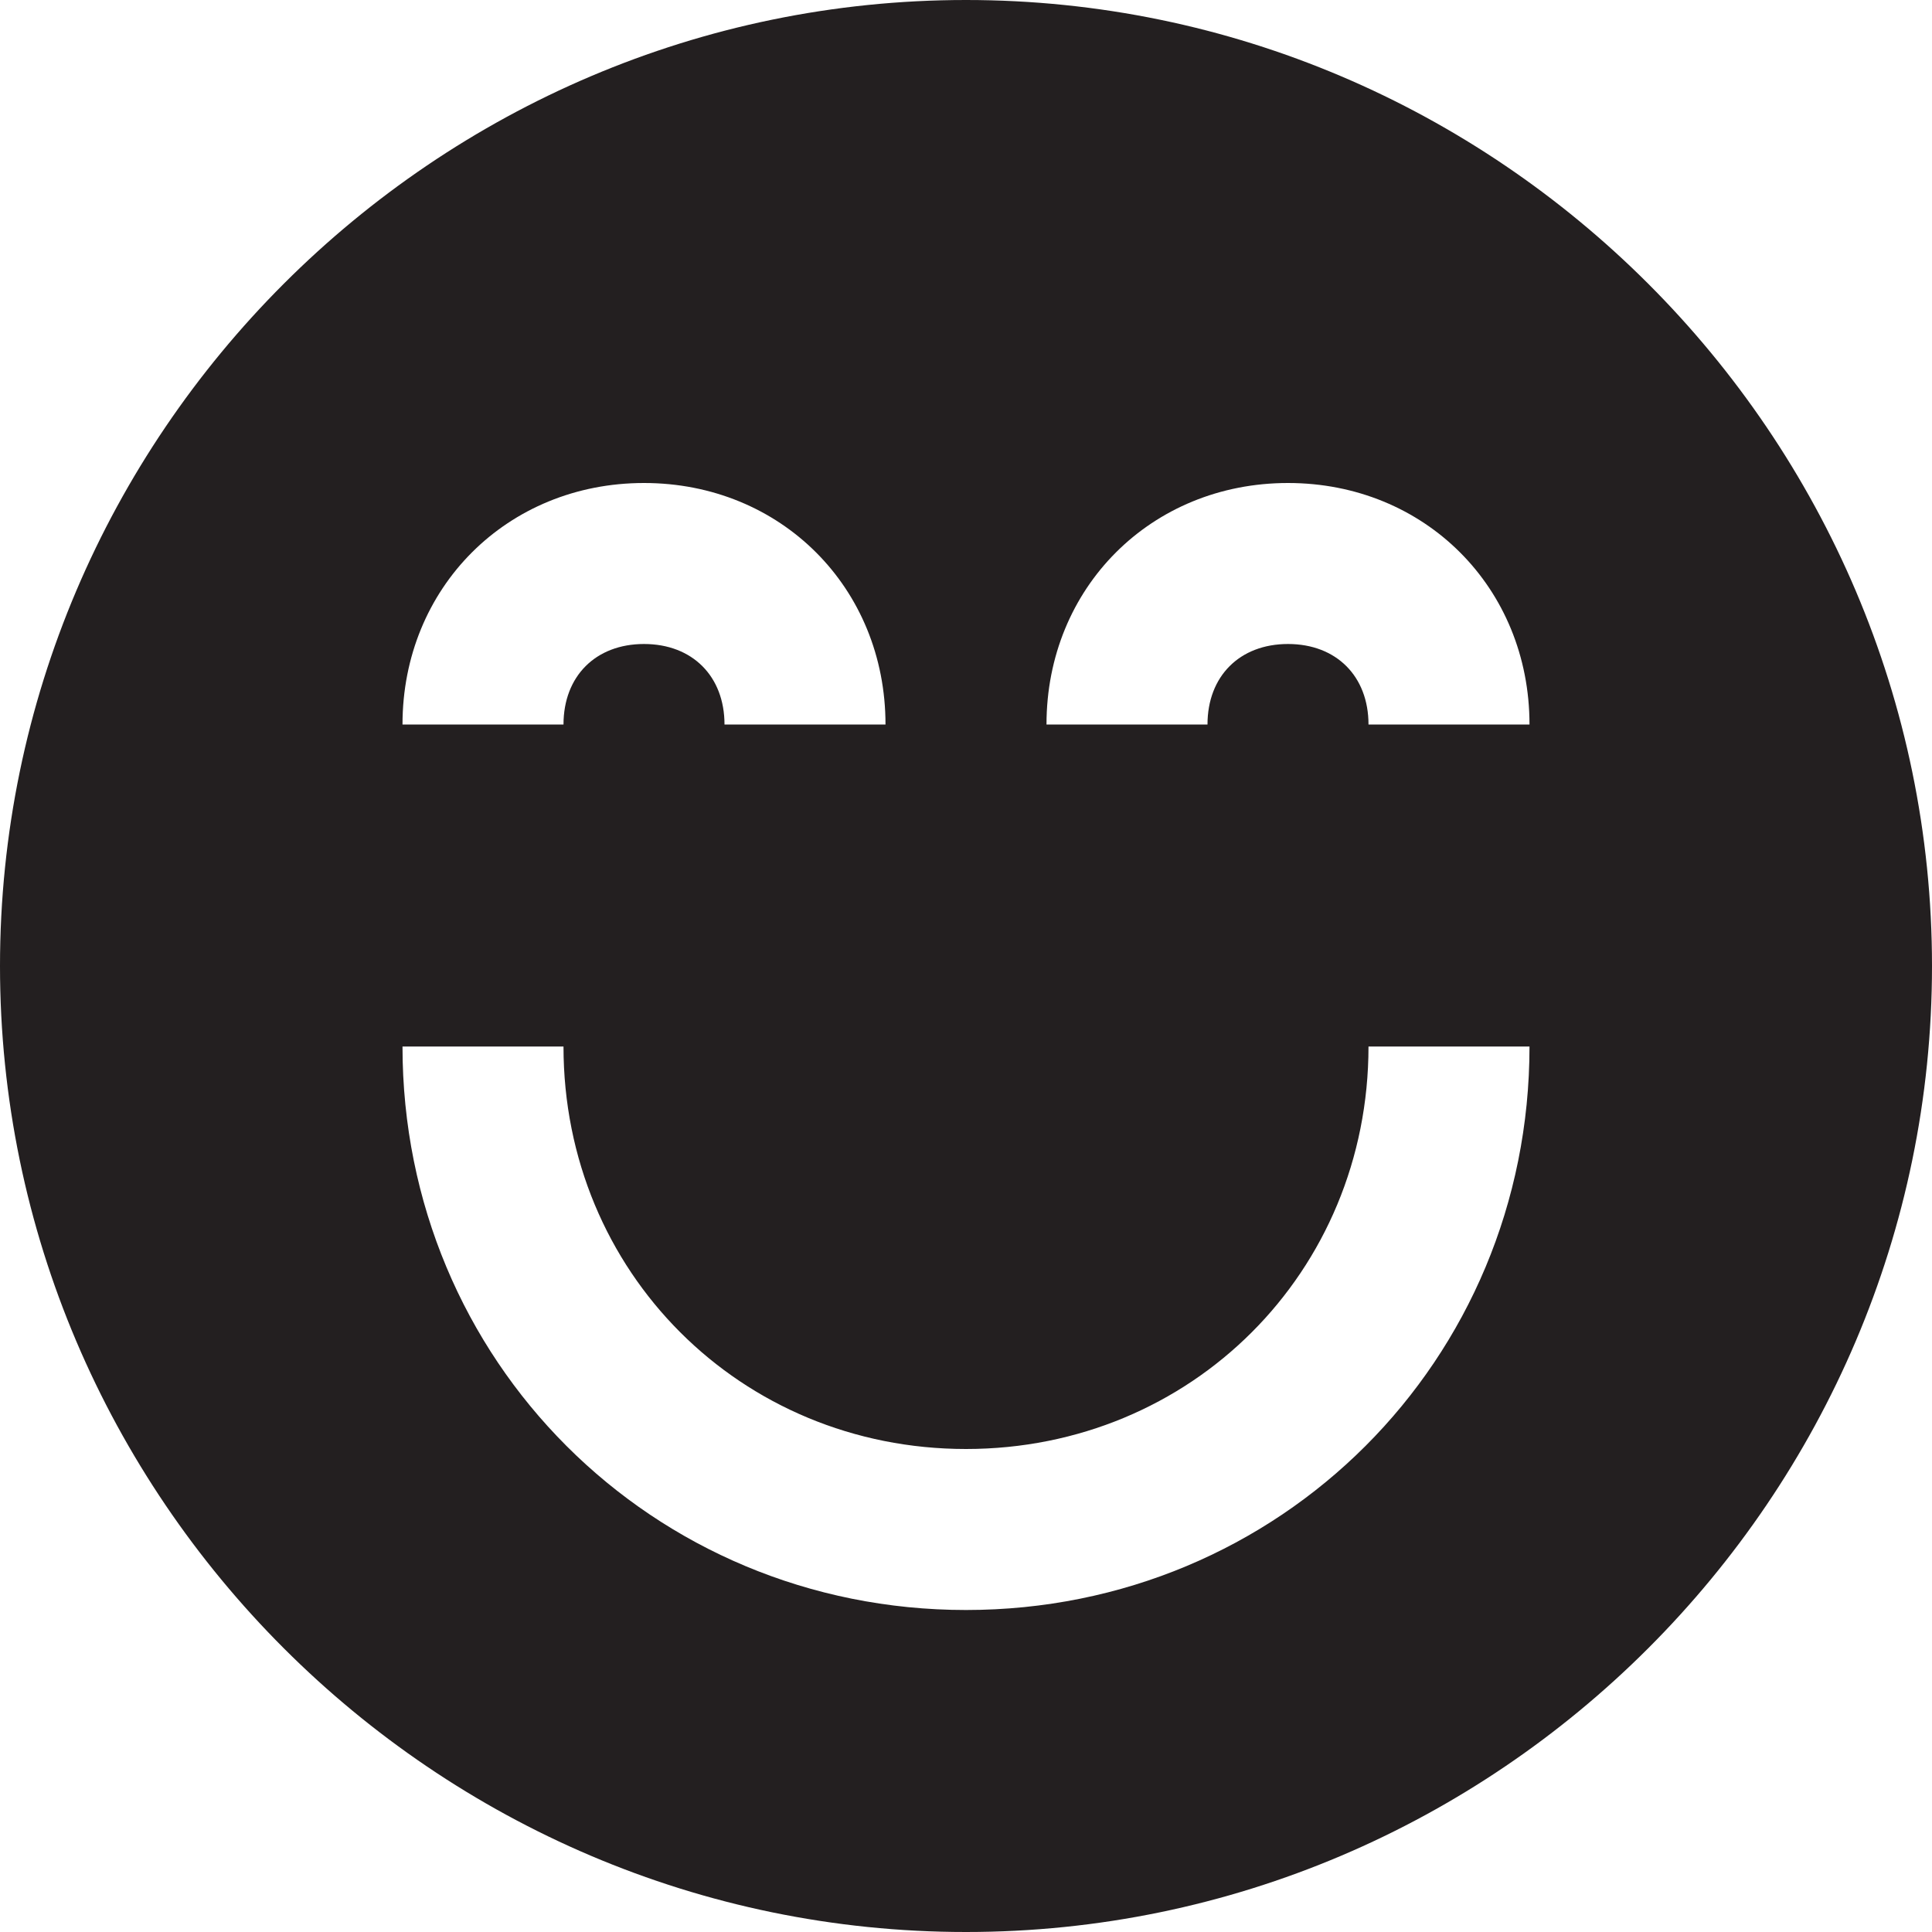 <?xml version="1.0" encoding="utf-8"?>
<!-- Generator: Adobe Illustrator 19.1.0, SVG Export Plug-In . SVG Version: 6.00 Build 0)  -->
<!DOCTYPE svg PUBLIC "-//W3C//DTD SVG 1.1//EN" "http://www.w3.org/Graphics/SVG/1.1/DTD/svg11.dtd">
<svg version="1.1" id="Layer_1" xmlns="http://www.w3.org/2000/svg" xmlns:xlink="http://www.w3.org/1999/xlink" x="0px" y="0px"
	 width="24px" height="24px" viewBox="0 0 24 24" enable-background="new 0 0 24 24" xml:space="preserve">
<path fill="#231F20" d="M12,0C5.4,0,0,5.4,0,12s5.4,12,12,12c6.6,0,12-5.4,12-12S18.6,0,12,0z M5,9c0-1.7,1.3-3,3-3c1.7,0,3,1.3,3,3
	H9c0-0.6-0.4-1-1-1C7.4,8,7,8.4,7,9H5z M19,13c0,3.9-3.1,7-7,7c-3.9,0-7-3.1-7-7h2c0,2.8,2.2,5,5,5c2.8,0,5-2.2,5-5H19z M17,9
	c0-0.6-0.4-1-1-1c-0.6,0-1,0.4-1,1h-2c0-1.7,1.3-3,3-3c1.7,0,3,1.3,3,3H17z"/>
</svg>
